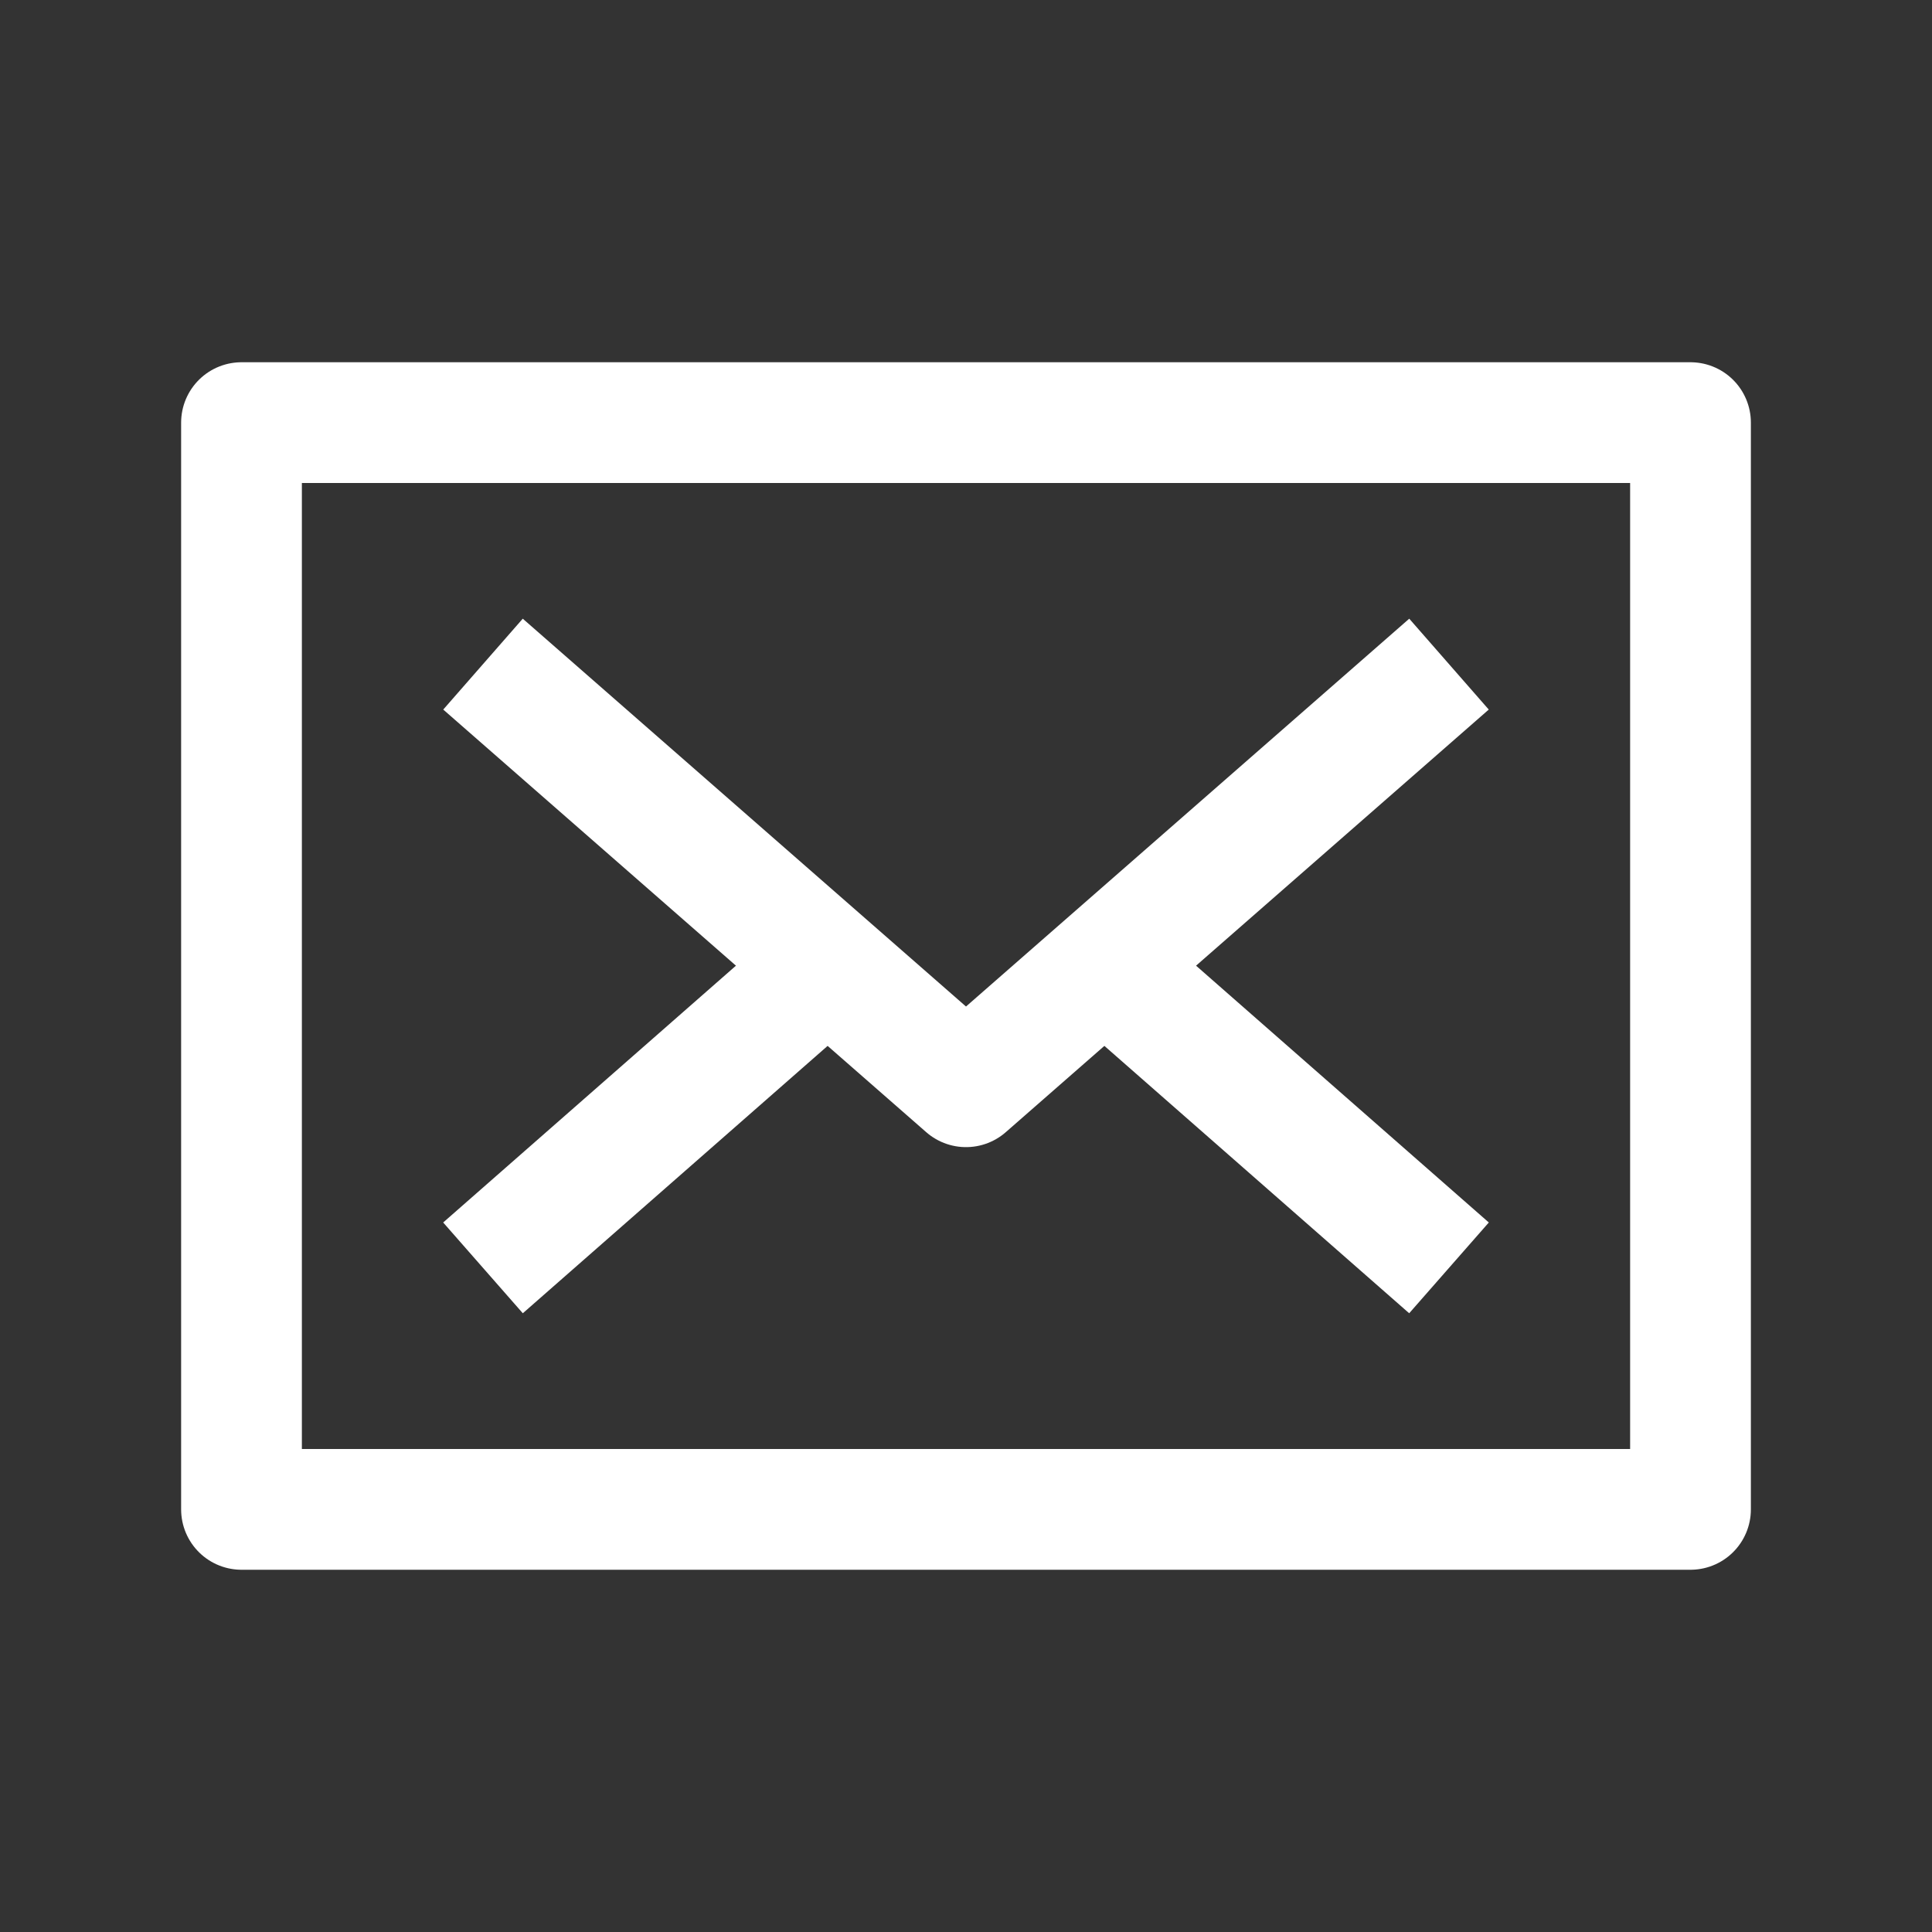 <svg version="1.1" id="Icons" xmlns="http://www.w3.org/2000/svg" xmlns:xlink="http://www.w3.org/1999/xlink" x="0px" y="0px" viewBox="0 0 32 32" style="enable-background:new 0 0 32 32;" xml:space="preserve">
<rect x="0" y="0" width="32" height="32" fill="#333333" stroke="none"/>
<style type="text/css">
	.st0{fill:none;stroke:#000000;stroke-width:2;stroke-miterlimit:10;}
	.st1{fill:none;stroke:#000000;stroke-width:2;stroke-linejoin:round;stroke-miterlimit:10;}
	.st2{fill:none;stroke:#000000;stroke-width:2;stroke-linecap:round;stroke-linejoin:round;stroke-miterlimit:10;}
	.st3{fill:none;stroke:#000000;stroke-width:2;stroke-linecap:round;stroke-miterlimit:10;}
	.st4{fill:none;stroke:#000000;stroke-width:2;stroke-linejoin:round;stroke-miterlimit:10;stroke-dasharray:3;}
</style>
<rect x="4" y="7" class="st1" width="24" height="18" id="id_101" style="stroke: rgb(255, 255, 255);"></rect>
<polyline class="st1" points="8,11 16,18 24,11 " id="id_102" style="stroke: rgb(255, 255, 255);"></polyline>
<line class="st1" x1="13.7" y1="16" x2="8" y2="21" id="id_103" style="stroke: rgb(255, 255, 255);"></line>
<line class="st1" x1="24" y1="21" x2="18.3" y2="16" id="id_104" style="stroke: rgb(255, 255, 255);"></line>
</svg>